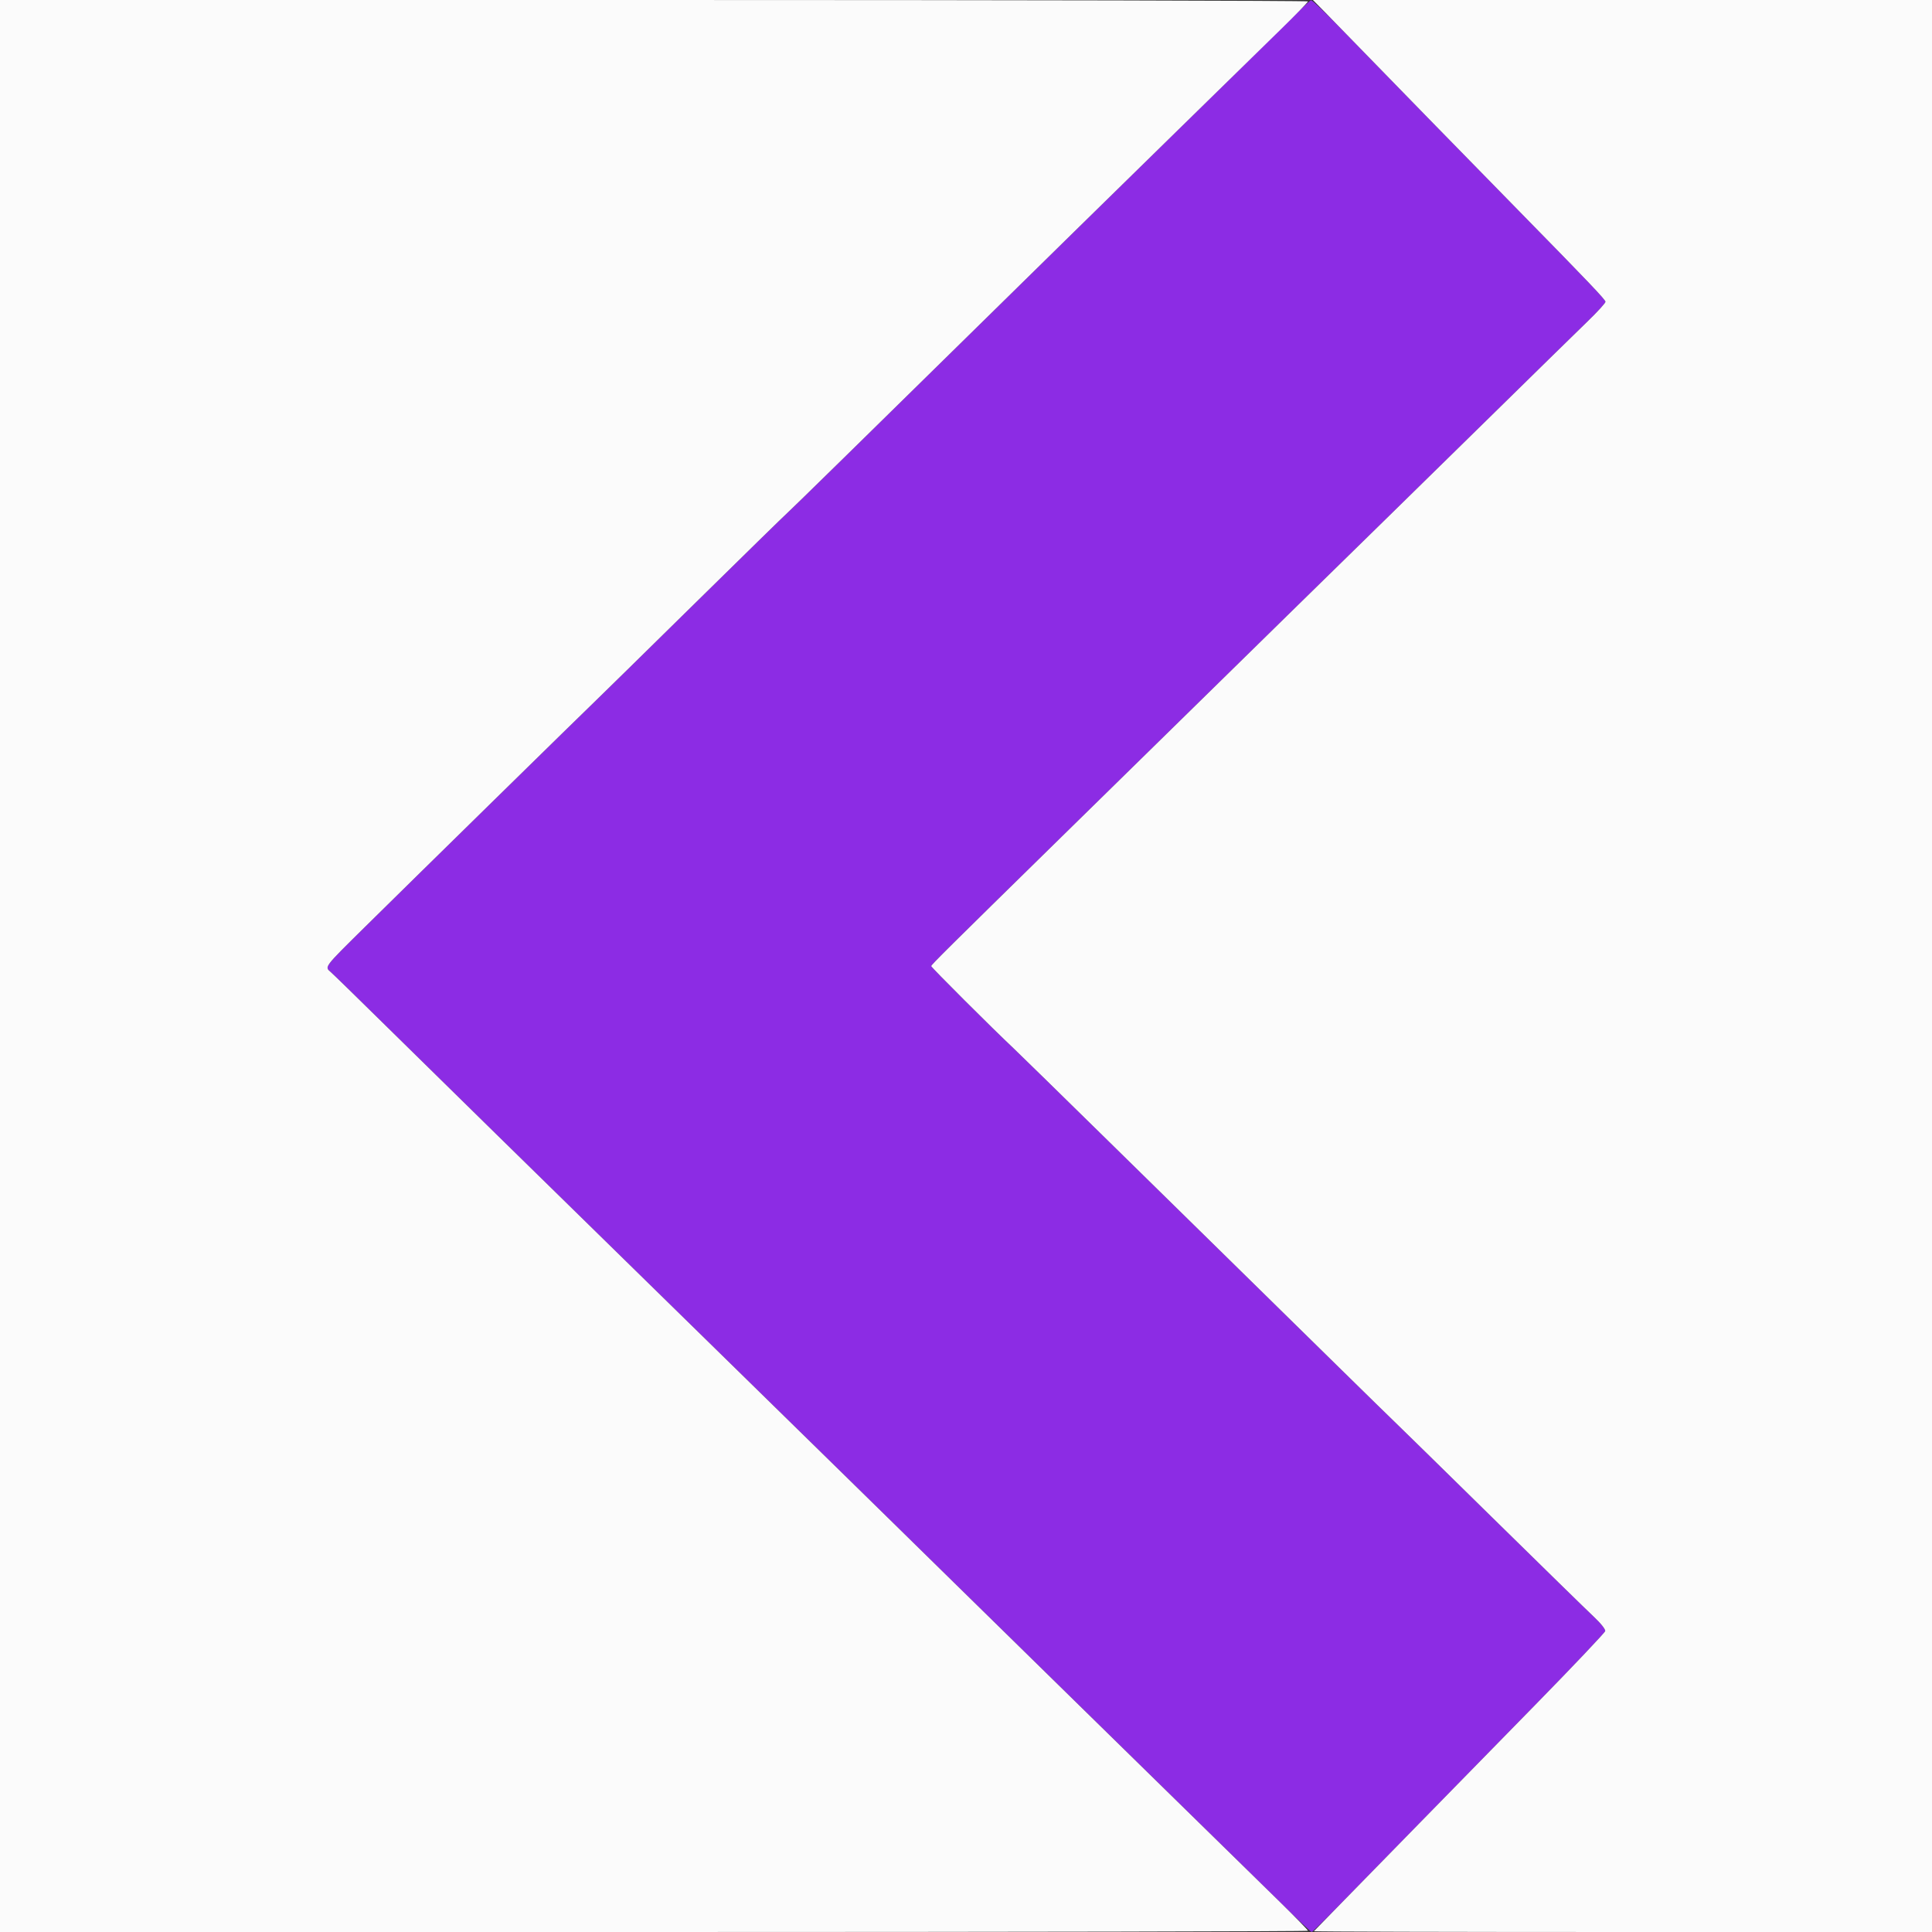<svg id="svg" version="1.1" xmlns="http://www.w3.org/2000/svg" xmlns:xlink="http://www.w3.org/1999/xlink" width="400" height="400" viewBox="0, 0, 400,400"><rect x="0" y="0" width="400" height="400" fill="#333333" stroke="none"/><g id="svgg"><path id="path0" d="M265.366 5.759 C 260.573 10.557,252.878 18.117,223.435 46.952 C 221.216 49.125,215.440 54.796,210.600 59.554 C 180.033 89.599,163.066 106.226,162.796 106.400 C 162.625 106.510,153.961 114.986,143.542 125.235 C 133.124 135.485,123.970 144.468,123.200 145.197 C 121.241 147.053,85.068 182.526,75.500 191.973 C 66.985 200.381,67.170 200.135,68.500 201.283 C 68.995 201.710,73.726 206.321,79.013 211.530 C 87.478 219.869,118.689 250.476,125.380 257.000 C 128.239 259.787,159.895 290.787,172.150 302.800 C 176.751 307.310,182.445 312.890,184.803 315.200 C 187.162 317.510,192.851 323.092,197.446 327.604 C 205.102 335.123,229.286 358.818,250.953 380.030 C 255.768 384.744,262.312 391.165,265.497 394.300 C 268.681 397.435,271.414 400.000,271.571 400.000 C 271.727 400.000,274.714 397.075,278.207 393.500 C 281.701 389.925,288.799 382.669,293.980 377.376 C 299.161 372.082,309.880 361.130,317.800 353.037 C 325.720 344.945,332.264 338.042,332.342 337.698 C 332.425 337.331,331.430 336.084,329.942 334.689 C 328.544 333.379,319.120 324.169,309.000 314.224 C 298.880 304.279,289.880 295.458,289.000 294.623 C 288.120 293.788,282.810 288.594,277.200 283.081 C 271.590 277.567,262.673 268.814,257.385 263.628 C 252.097 258.443,239.611 246.190,229.640 236.400 C 219.668 226.610,210.765 217.901,209.855 217.047 C 205.491 212.950,192.800 200.283,192.800 200.024 C 192.800 199.749,195.906 196.668,219.816 173.227 C 239.387 154.041,250.261 143.381,267.417 126.562 C 277.088 117.081,286.170 108.190,287.600 106.804 C 289.030 105.418,298.030 96.596,307.600 87.198 C 317.170 77.801,326.665 68.503,328.700 66.536 C 330.735 64.570,332.400 62.743,332.400 62.477 C 332.400 62.049,328.909 58.383,314.800 43.998 C 308.154 37.222,283.949 12.430,277.799 6.100 C 274.539 2.745,271.676 0.027,271.436 0.059 C 271.196 0.092,268.465 2.657,265.366 5.759 " stroke="none" fill="#8c2ce4" fill-rule="evenodd"></path><path id="path1" d="M0.000 200.000 L 0.000 400.000 135.400 400.000 C 209.870 400.000,270.800 399.883,270.800 399.740 C 270.800 399.598,268.235 396.967,265.100 393.894 C 259.294 388.204,256.025 385.002,224.000 353.634 C 213.990 343.830,202.041 332.116,197.446 327.604 C 192.851 323.092,187.162 317.510,184.803 315.200 C 182.445 312.890,176.751 307.310,172.150 302.800 C 159.895 290.787,128.239 259.787,125.380 257.000 C 118.689 250.476,87.478 219.869,79.013 211.530 C 73.726 206.321,68.995 201.710,68.500 201.283 C 67.170 200.135,66.985 200.381,75.500 191.973 C 85.068 182.526,121.241 147.053,123.200 145.197 C 123.970 144.468,133.124 135.485,143.542 125.235 C 153.961 114.986,162.625 106.510,162.796 106.400 C 163.066 106.226,180.033 89.599,210.600 59.554 C 215.440 54.796,221.216 49.125,223.435 46.952 C 225.655 44.778,234.655 35.961,243.435 27.358 C 252.216 18.755,261.965 9.211,265.100 6.150 C 268.235 3.089,270.800 0.453,270.800 0.292 C 270.800 0.132,209.870 0.000,135.400 0.000 L 0.000 0.000 0.000 200.000 M274.294 2.500 C 275.654 3.875,278.329 6.620,280.240 8.600 C 283.495 11.974,306.377 35.410,314.800 43.998 C 328.909 58.383,332.400 62.049,332.400 62.477 C 332.400 62.743,330.735 64.570,328.700 66.536 C 326.665 68.503,317.170 77.801,307.600 87.198 C 298.030 96.596,289.030 105.418,287.600 106.804 C 286.170 108.190,277.088 117.081,267.417 126.562 C 250.261 143.381,239.387 154.041,219.816 173.227 C 195.906 196.668,192.800 199.749,192.800 200.024 C 192.800 200.283,205.491 212.950,209.855 217.047 C 210.765 217.901,219.668 226.610,229.640 236.400 C 239.611 246.190,252.097 258.443,257.385 263.628 C 262.673 268.814,271.590 277.567,277.200 283.081 C 282.810 288.594,288.120 293.788,289.000 294.623 C 289.880 295.458,298.880 304.279,309.000 314.224 C 319.120 324.169,328.544 333.379,329.942 334.689 C 331.430 336.084,332.425 337.331,332.342 337.698 C 332.264 338.042,325.720 344.945,317.800 353.037 C 309.880 361.130,299.161 372.082,293.979 377.376 C 288.797 382.669,281.777 389.849,278.379 393.331 C 274.981 396.813,272.125 399.738,272.033 399.831 C 271.942 399.924,300.697 400.000,335.933 400.000 L 400.000 400.000 400.000 200.000 L 400.000 0.000 335.912 0.000 L 271.823 0.000 274.294 2.500 " stroke="none" fill="#fbfbfb" fill-rule="evenodd"></path></g></svg>